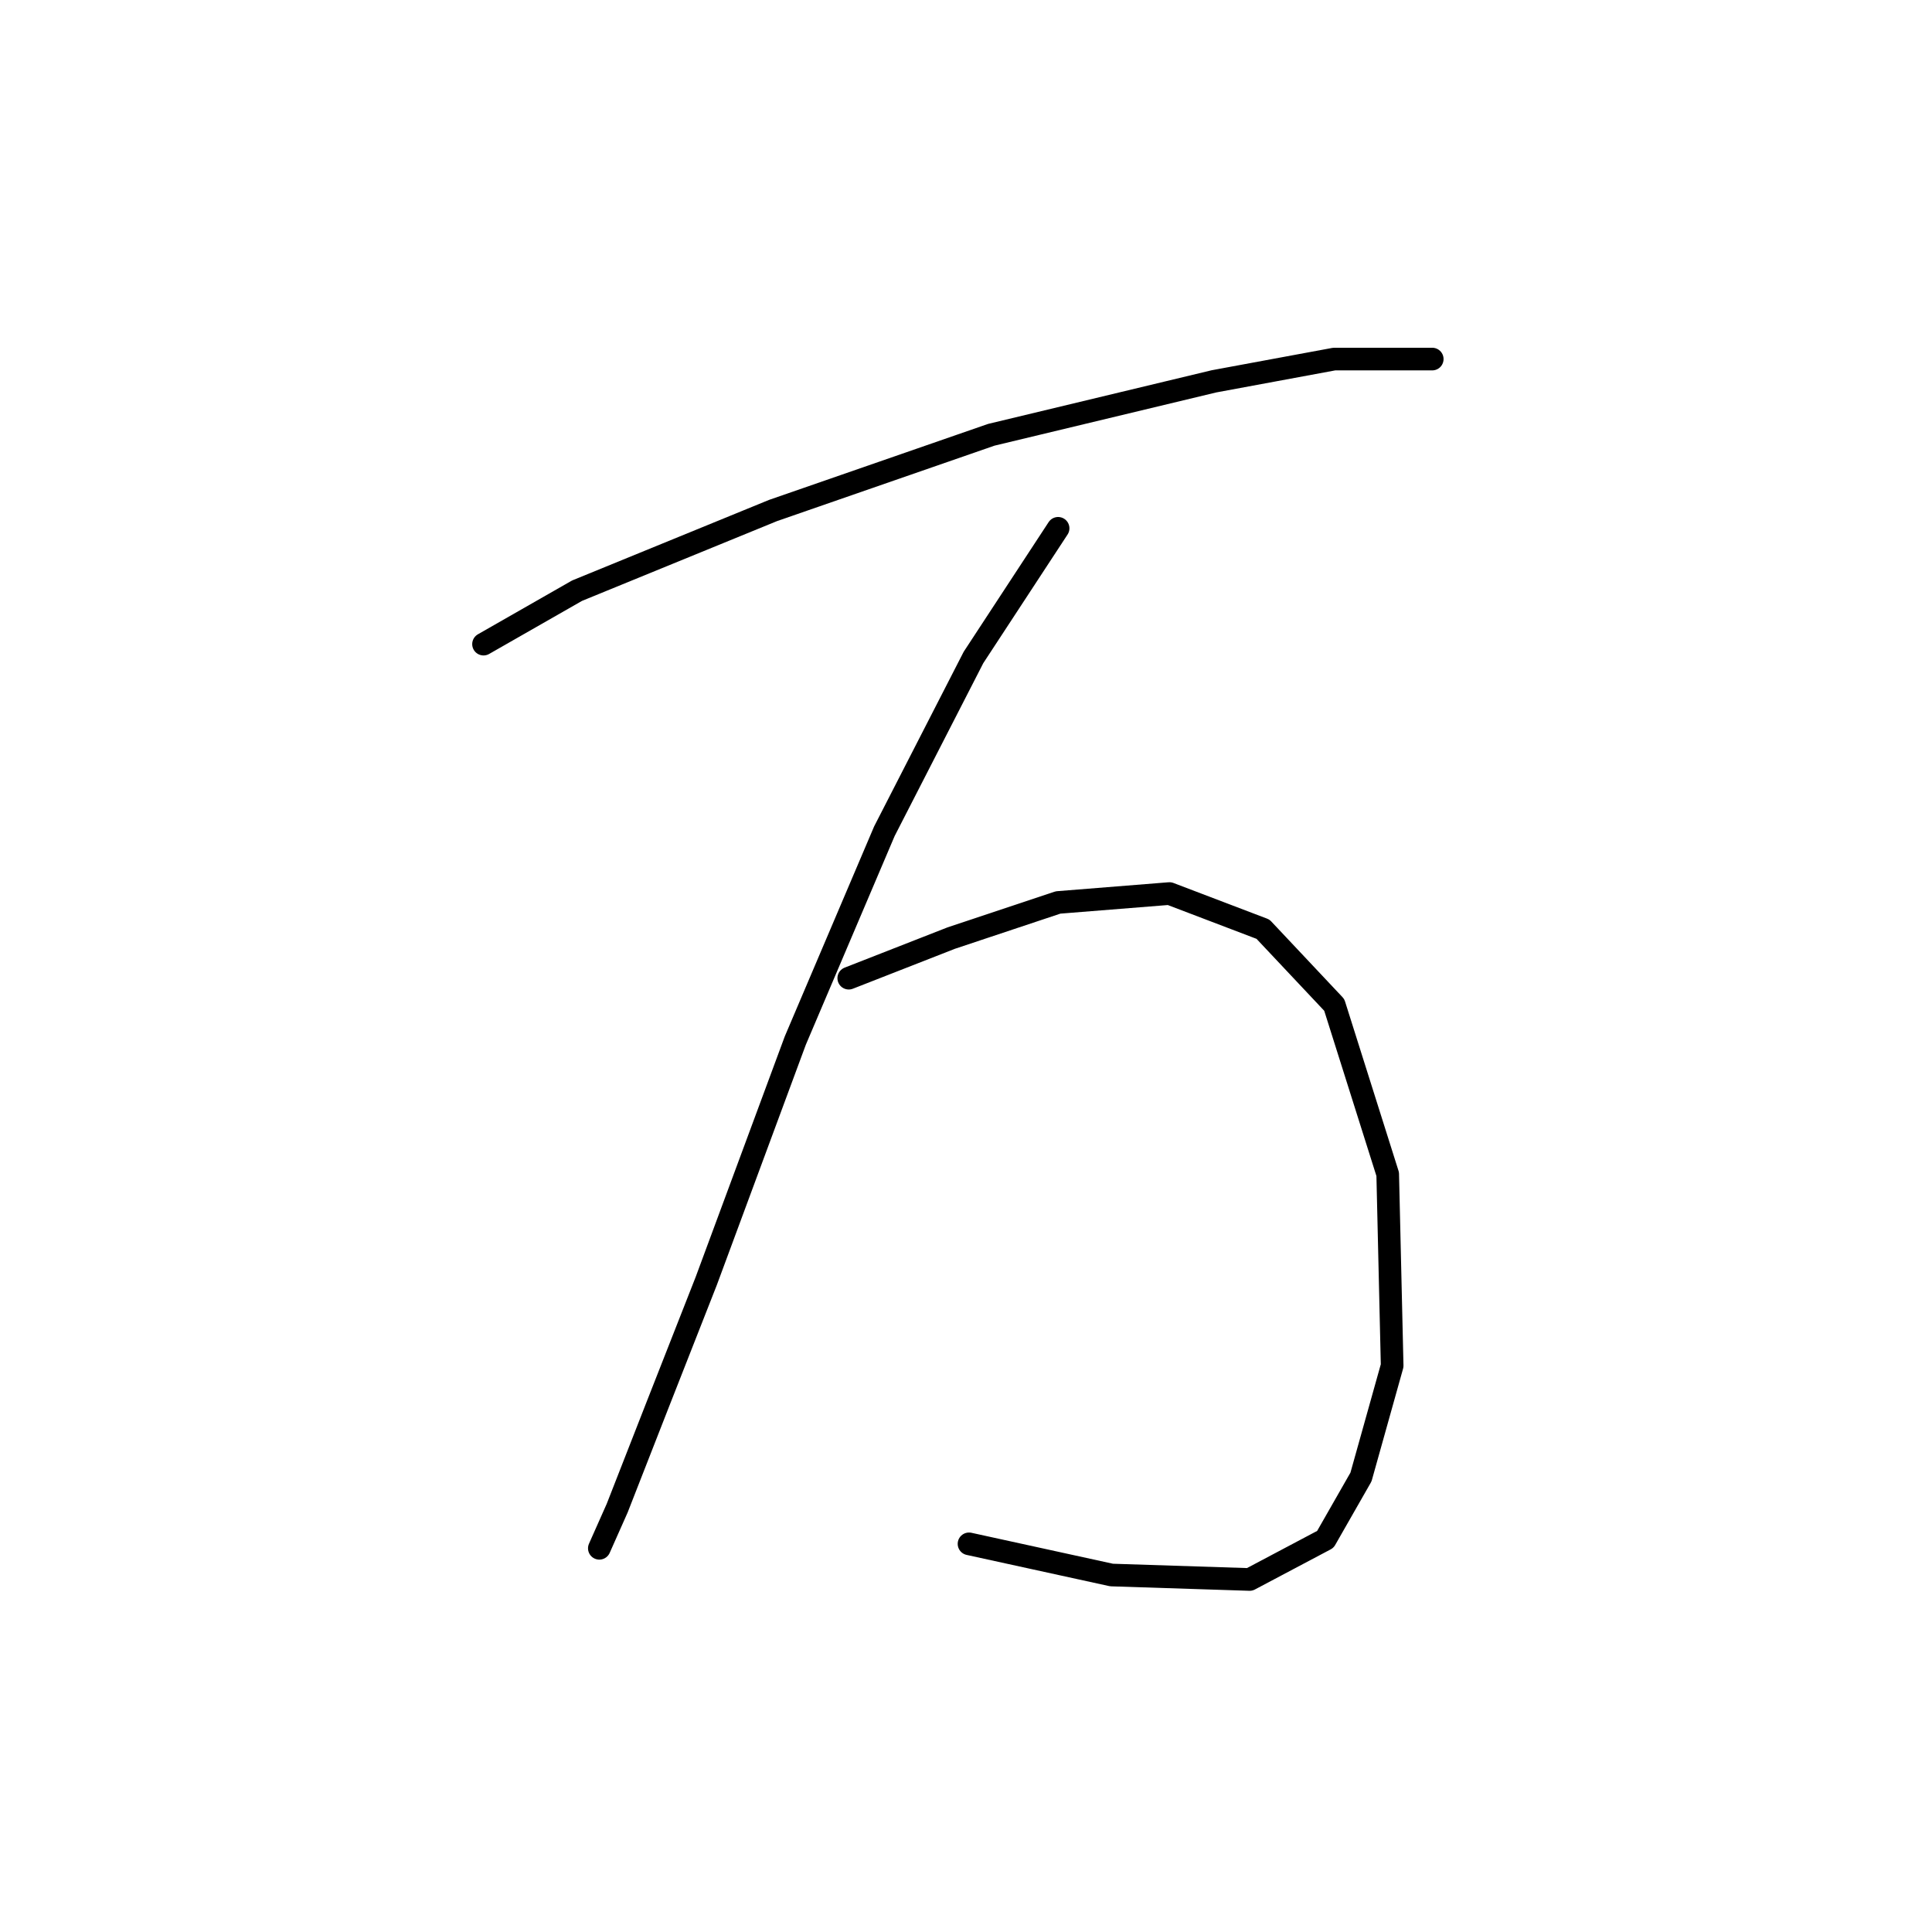 <?xml version="1.0" standalone="no"?>
    <svg width="256" height="256" xmlns="http://www.w3.org/2000/svg" version="1.1">
    <polyline stroke="black" stroke-width="3" stroke-linecap="round" fill="transparent" stroke-linejoin="round" points="64.07 85.35 76.464 78.268 102.432 67.644 131.351 57.611 160.86 50.529 176.795 47.578 189.779 47.578 189.779 47.578 " />
        <polyline stroke="black" stroke-width="3" stroke-linecap="round" fill="transparent" stroke-linejoin="round" points="140.204 70.005 128.99 87.12 117.187 110.138 105.383 137.876 93.579 169.746 87.087 186.271 81.776 199.846 79.415 205.157 79.415 205.157 " />
        <polyline stroke="black" stroke-width="3" stroke-linecap="round" fill="transparent" stroke-linejoin="round" points="112.465 129.614 126.039 124.302 140.204 119.581 154.958 118.4 167.352 123.122 176.795 133.155 183.878 155.582 184.468 180.96 180.336 195.714 175.615 203.977 165.582 209.289 147.286 208.698 128.4 204.567 128.4 204.567 " />
        </svg>
